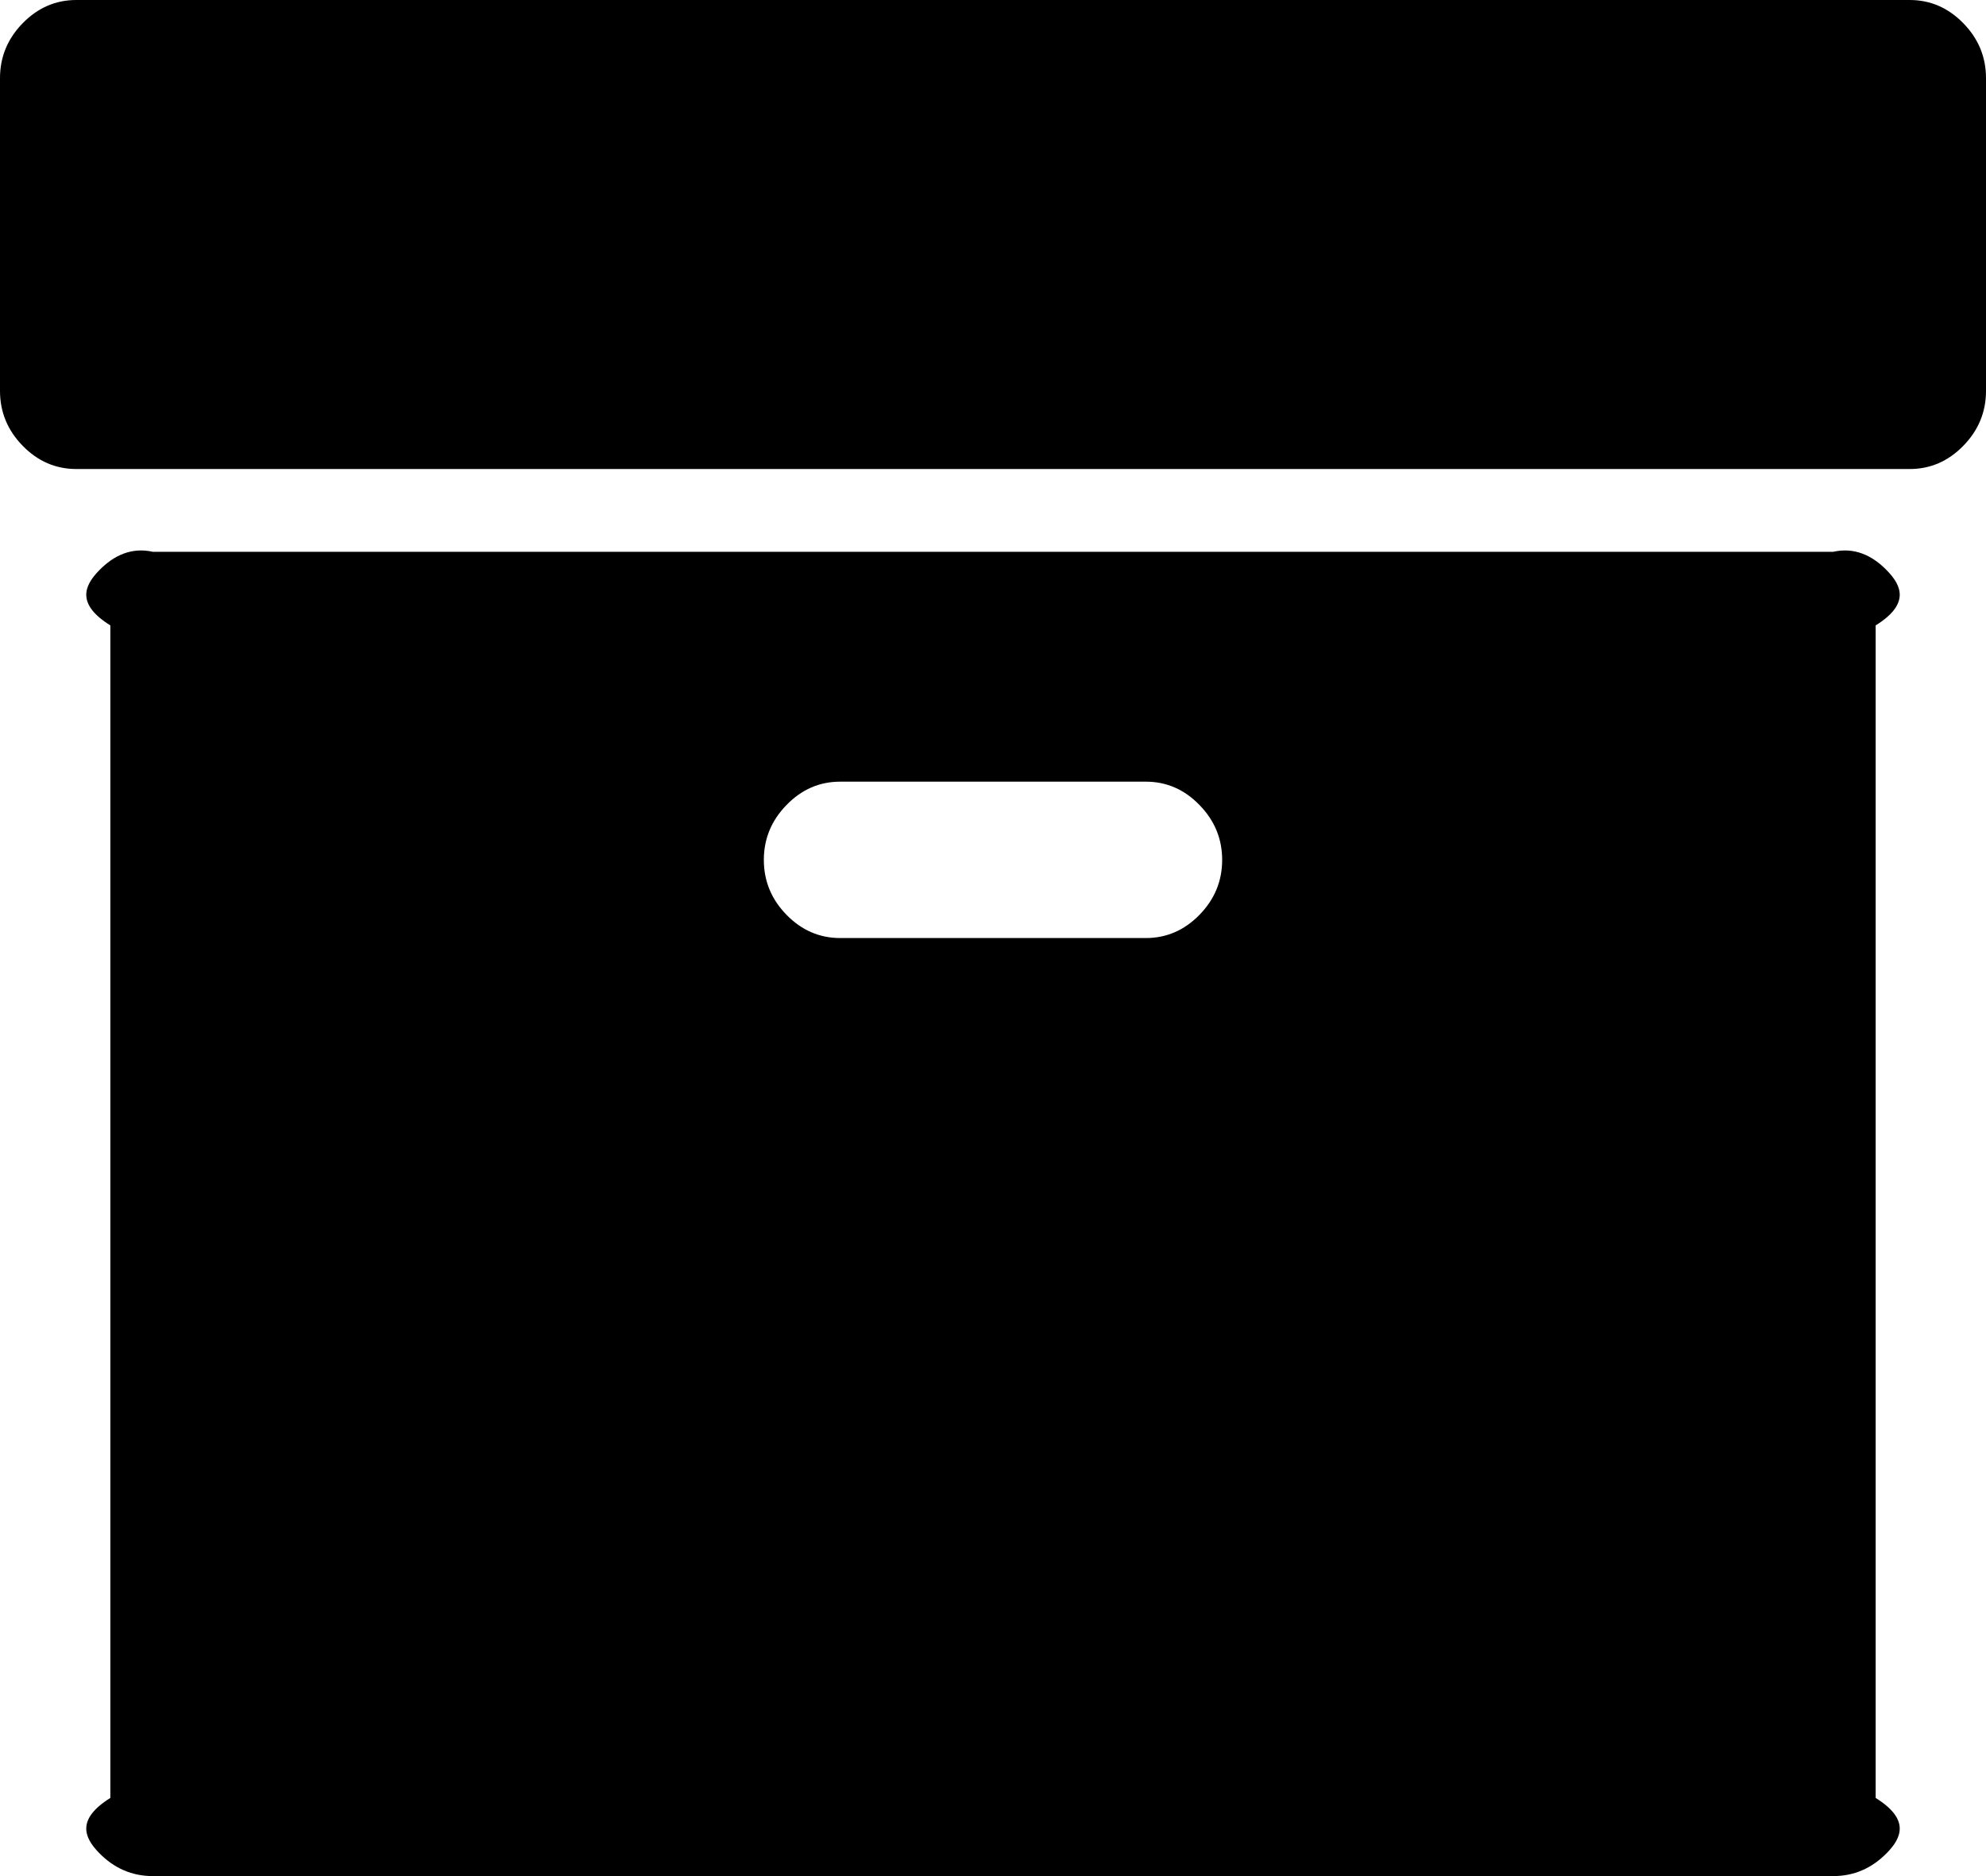 ﻿<?xml version="1.0" encoding="utf-8"?>
<svg version="1.1" xmlns:xlink="http://www.w3.org/1999/xlink" width="18px" height="17px" xmlns="http://www.w3.org/2000/svg">
  <g transform="matrix(1 0 0 1 -319 -238 )">
    <path d="M 10.871 8.29  C 11.008 8.15  11.077 7.984  11.077 7.792  C 11.077 7.6  11.008 7.434  10.871 7.294  C 10.734 7.153  10.572 7.083  10.385 7.083  L 7.615 7.083  C 7.428 7.083  7.266 7.153  7.129 7.294  C 6.992 7.434  6.923 7.6  6.923 7.792  C 6.923 7.984  6.992 8.15  7.129 8.29  C 7.266 8.43  7.428 8.5  7.615 8.5  L 10.385 8.5  C 10.572 8.5  10.734 8.43  10.871 8.29  Z M 17.102 5.169  C 17.239 5.309  17.308 5.475  17 5.667  L 17 16.292  C 17.308 16.484  17.239 16.65  17.102 16.79  C 16.965 16.93  16.803 17  16.615 17  L 1.385 17  C 1.197 17  1.035 16.93  0.898 16.79  C 0.761 16.65  0.692 16.484  1 16.292  L 1 5.667  C 0.692 5.475  0.761 5.309  0.898 5.169  C 1.035 5.028  1.197 4.958  1.385 5  L 16.615 5  C 16.803 4.958  16.965 5.028  17.102 5.169  Z M 17.794 0.21  C 17.931 0.35  18 0.516  18 0.708  L 18 3.542  C 18 3.734  17.931 3.9  17.794 4.04  C 17.657 4.18  17.495 4.25  17.308 4.25  L 0.692 4.25  C 0.505 4.25  0.343 4.18  0.206 4.04  C 0.069 3.9  0 3.734  0 3.542  L 0 0.708  C 0 0.516  0.069 0.35  0.206 0.21  C 0.343 0.07  0.505 0  0.692 0  L 17.308 0  C 17.495 0  17.657 0.07  17.794 0.21  Z " fill-rule="nonzero" fill="#000000" stroke="none" transform="matrix(1 0 0 1 319 238 )" />
  </g>
</svg>